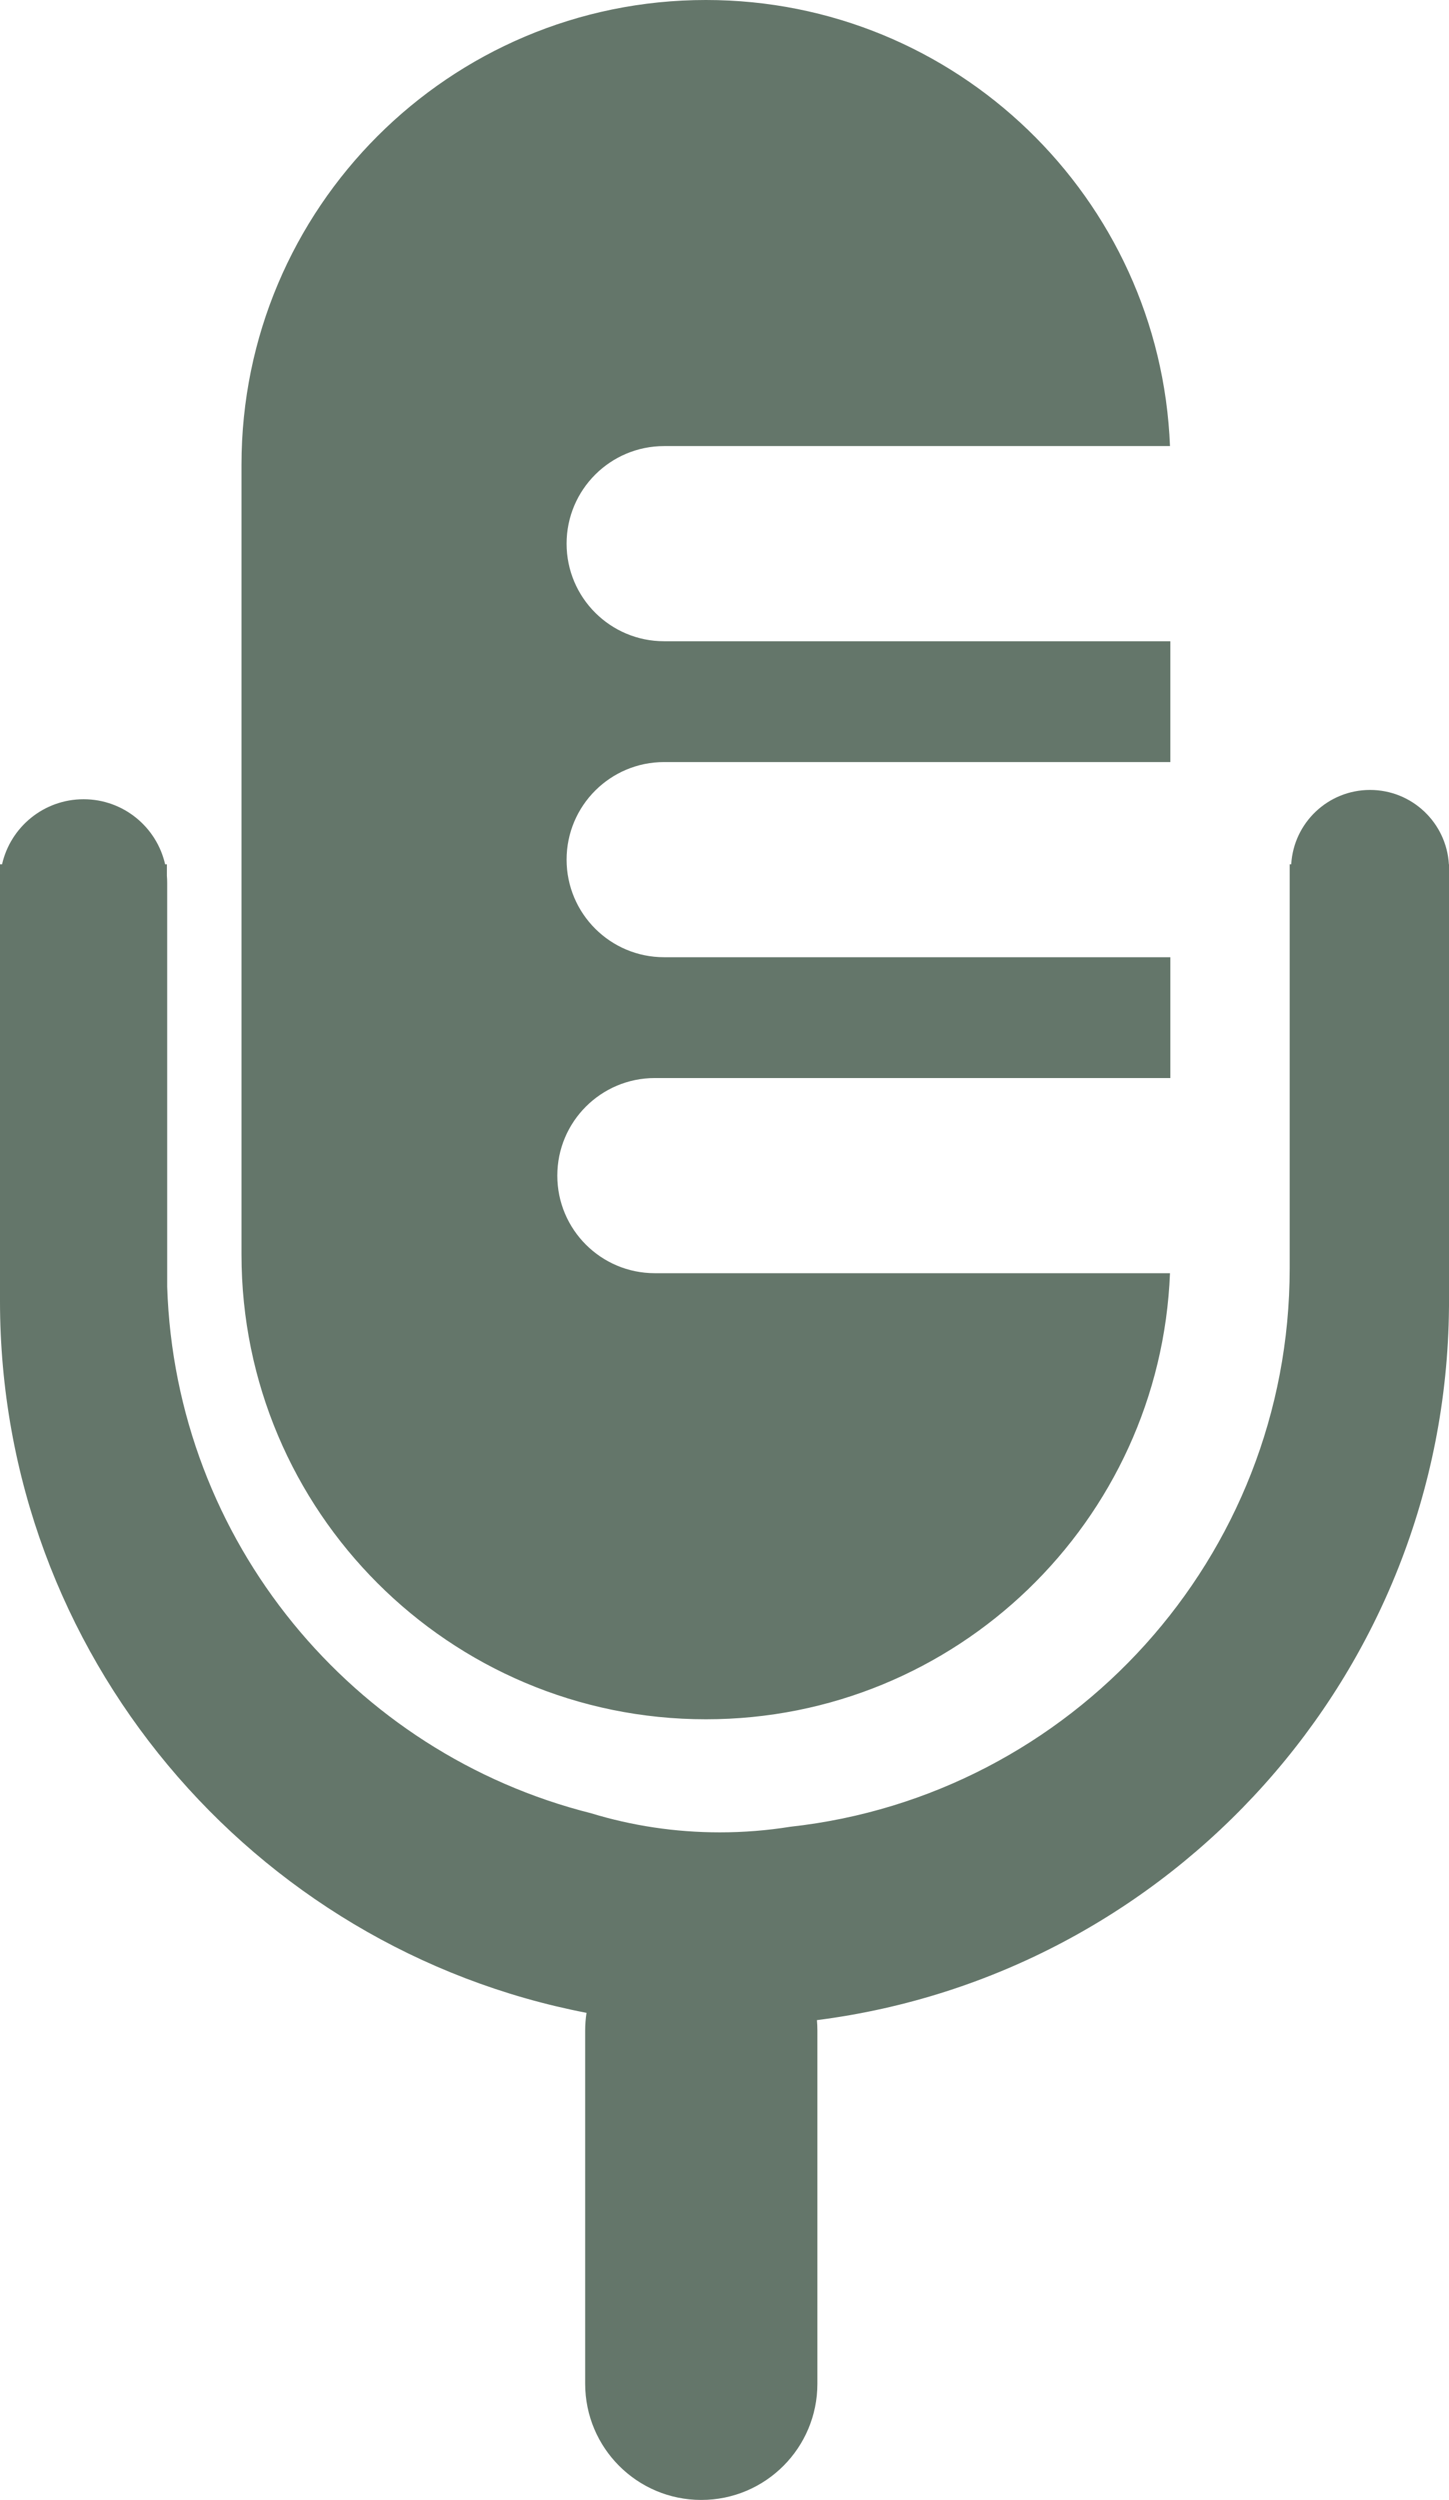 <svg width="156" height="269" viewBox="0 0 156 269" fill="none" xmlns="http://www.w3.org/2000/svg">
<path fill-rule="evenodd" clip-rule="evenodd" d="M26 50C26 22.386 48.386 0 76 0C102.944 0 124.911 21.313 125.961 48H71.5C65.701 48 61 52.701 61 58.5C61 64.299 65.701 69 71.5 69H126V82H71.5C65.701 82 61 86.701 61 92.5C61 98.299 65.701 103 71.5 103H126V116H70.5C64.701 116 60 120.701 60 126.5C60 132.299 64.701 137 70.5 137H125.961C124.911 163.687 102.944 185 76 185C48.386 185 26 162.614 26 135V50ZM87.95 217.371C126.089 212.516 155.628 180.117 155.997 140.746C155.999 140.664 156 140.582 156 140.5V140V93.5V93H155.986C155.727 88.538 152.027 85 147.5 85C142.973 85 139.273 88.538 139.014 93H138.848V136.489C138.848 167.609 115.327 193.237 85.093 196.563C82.621 196.96 80.085 197.167 77.5 197.167C72.669 197.167 68.007 196.446 63.615 195.105C37.998 188.66 18.878 165.863 18 138.459V95C18 94.745 17.989 94.492 17.968 94.242V93H17.777C16.867 88.992 13.283 86 9 86C4.717 86 1.132 88.992 0.223 93H0V95V140C0 177.999 27.172 209.651 63.145 216.587C63.05 217.211 63 217.85 63 218.5V256.5C63 263.404 68.596 269 75.5 269C82.404 269 88 263.404 88 256.5V218.5C88 218.12 87.983 217.743 87.95 217.371Z" fill="#64766A"/>
</svg>
